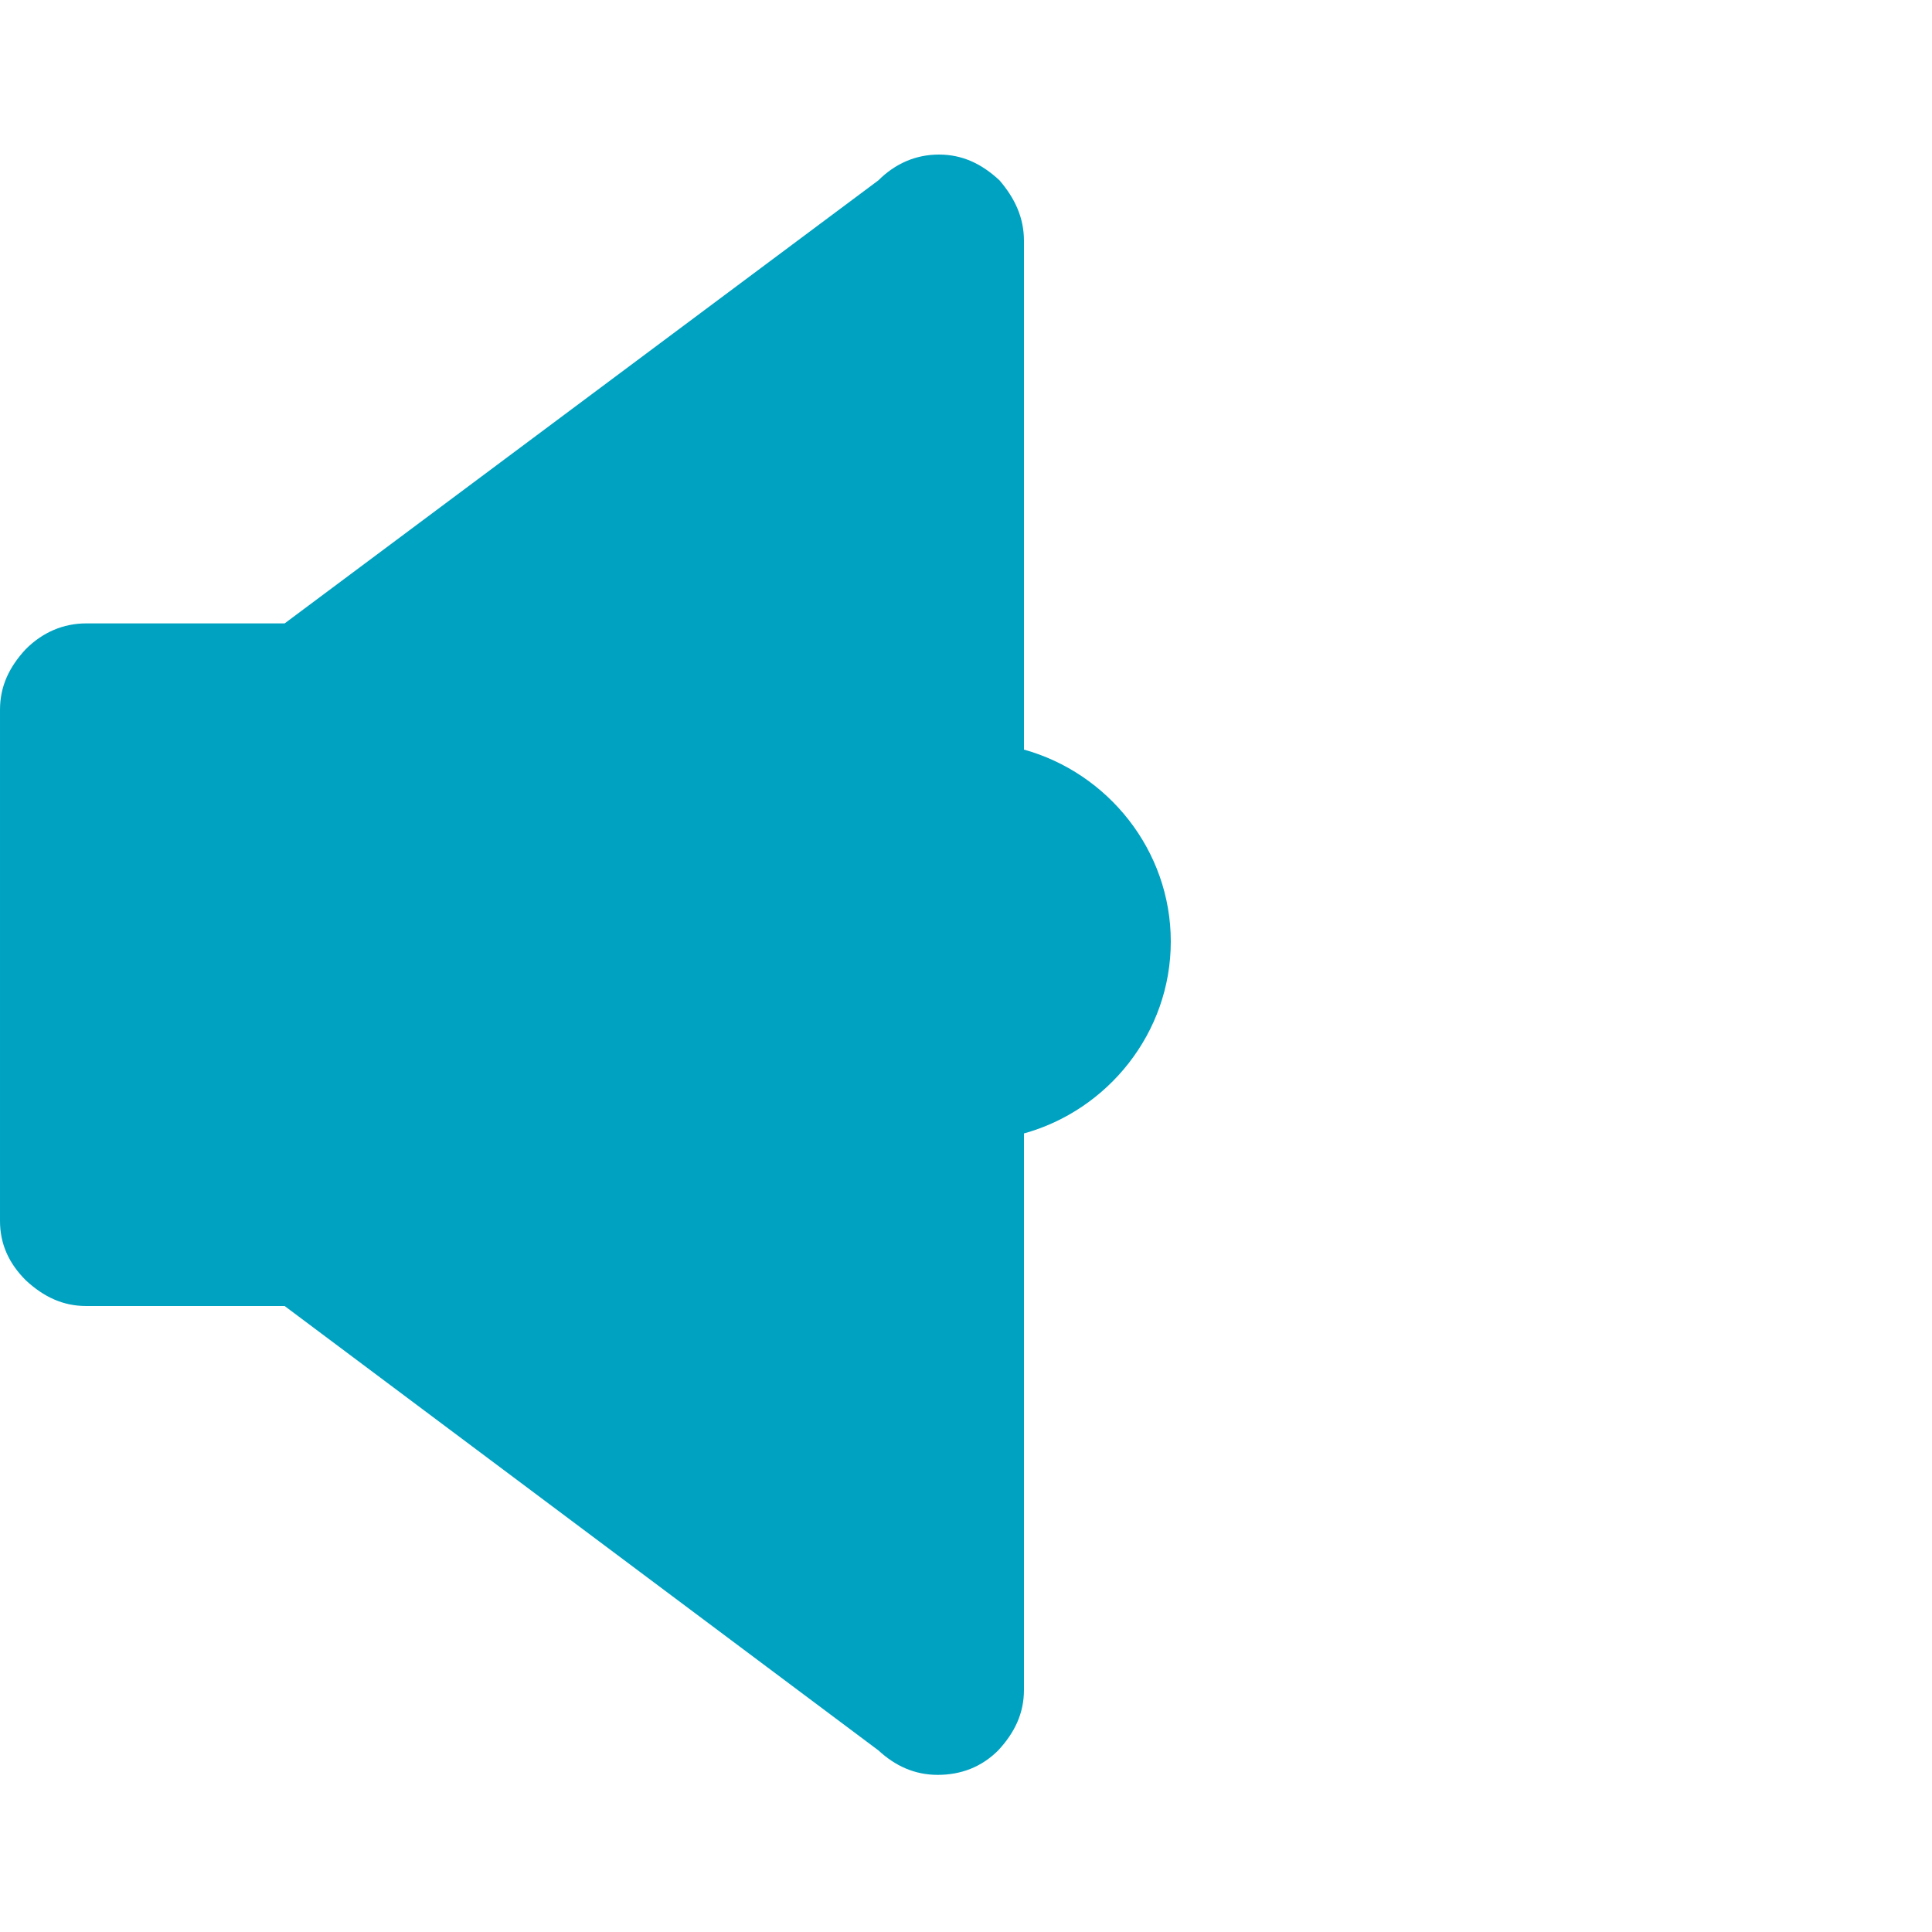 <?xml version="1.0" encoding="utf-8"?>
<!-- Generator: Adobe Illustrator 19.0.0, SVG Export Plug-In . SVG Version: 6.00 Build 0)  -->
<svg version="1.1" id="Layer_1" xmlns="http://www.w3.org/2000/svg" xmlns:xlink="http://www.w3.org/1999/xlink" x="0px" y="0px"
	 viewBox="-366 322 150 150" style="enable-background:new -366 322 150 150;" xml:space="preserve">
<style type="text/css">
	.st0{fill:#00A2C2;}
</style>
<path class="st0" d="M-286.5,340.7v112.5c0,1.8-0.7,3.3-2,4.7c-1.3,1.3-2.9,1.9-4.7,1.9c-1.8,0-3.3-0.7-4.6-1.9l-46.1-34.5h-15.4
	c-1.8,0-3.3-0.7-4.7-2c-1.3-1.3-2-2.8-2-4.6v-39.7c0-1.8,0.7-3.3,2-4.7c1.3-1.3,2.9-2,4.7-2h15.4l46.1-34.4c1.3-1.3,2.9-2,4.7-2
	c1.8,0,3.3,0.7,4.7,2C-287.2,337.4-286.5,338.9-286.5,340.7z"/>
<path class="st0" d="M-275.1,395.1c0-7.1-4.9-13.1-11.4-14.9V410C-280,408.2-275.1,402.2-275.1,395.1z"/>
</svg>
